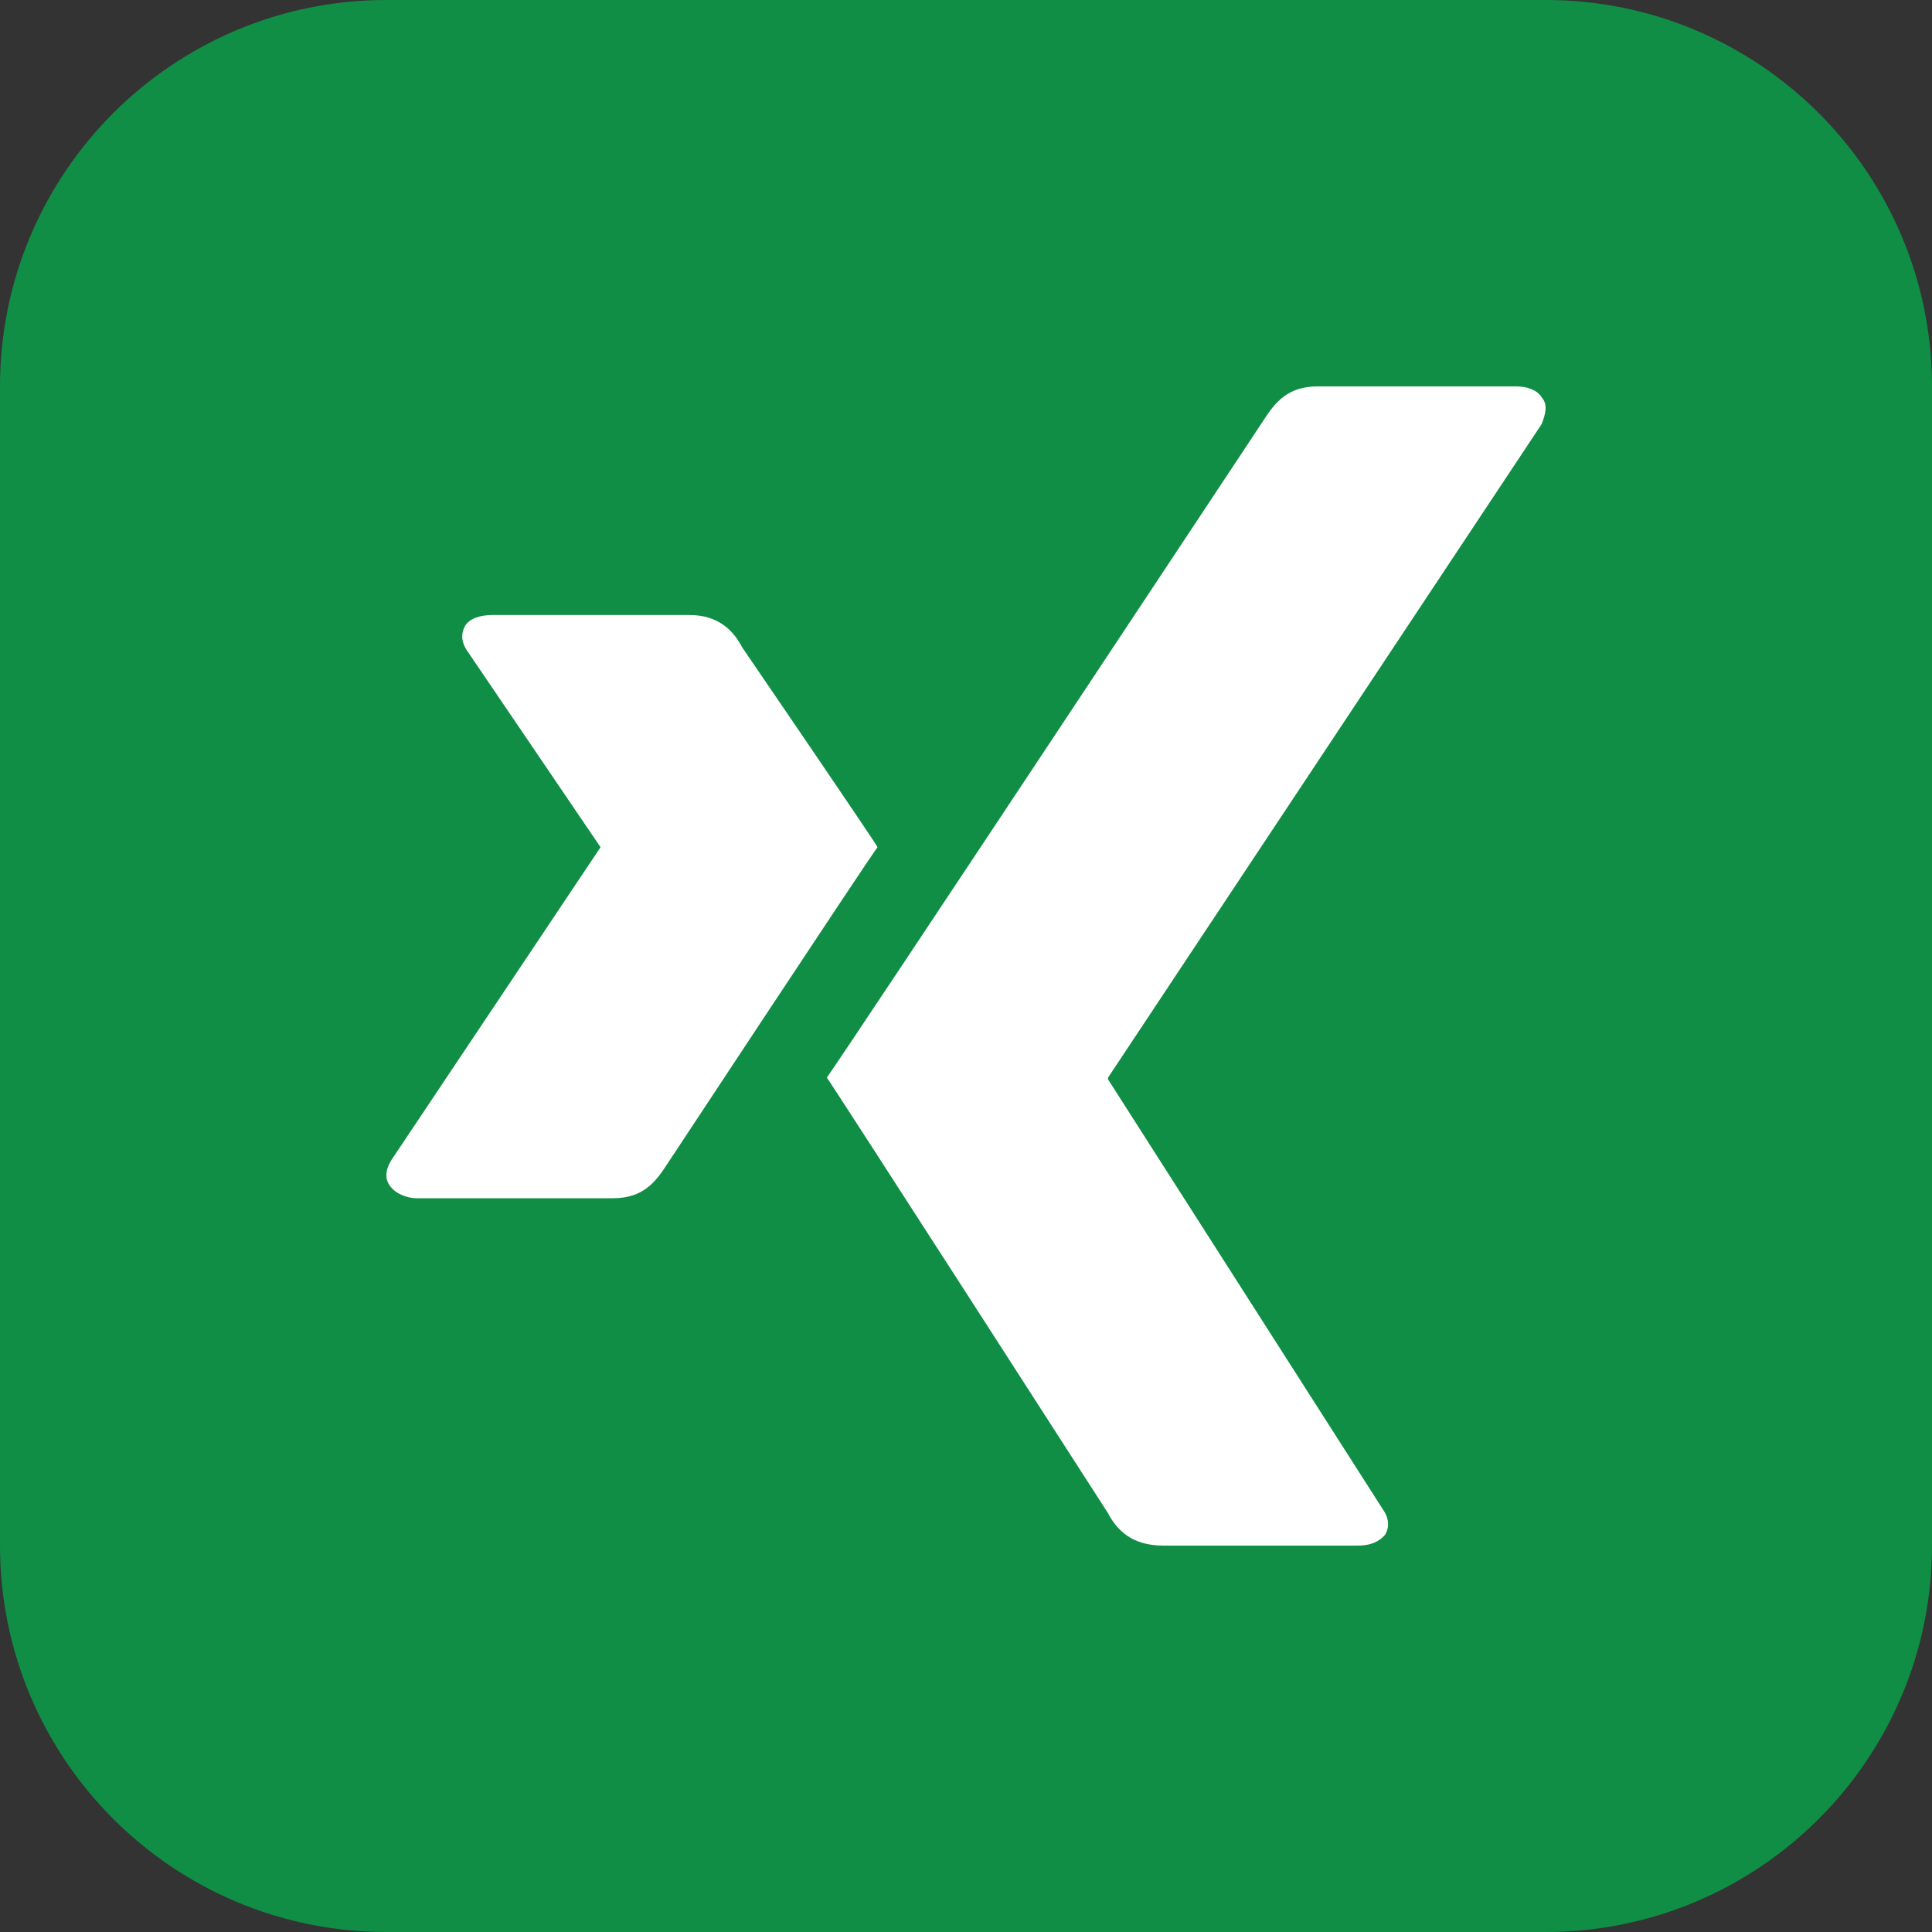 <svg width="25" height="25" viewBox="0 0 25 25" fill="none" xmlns="http://www.w3.org/2000/svg">
<rect x="0" y="0" width="25" height="25" fill="#333333" stroke="none"/>
<path d="M5 0.5H20C22.485 0.5 24.5 2.515 24.5 5V20C24.5 22.485 22.485 24.5 20 24.5H5C2.515 24.5 0.5 22.485 0.5 20V5C0.5 2.515 2.515 0.5 5 0.5Z" fill="#108E45"/>
<path d="M5 0.5H20C22.485 0.5 24.5 2.515 24.5 5V20C24.5 22.485 22.485 24.5 20 24.5H5C2.515 24.5 0.5 22.485 0.5 20V5C0.5 2.515 2.515 0.5 5 0.5Z" stroke="#108E45"/>
<path d="M17.047 5H19.62C19.757 5 19.893 5.047 19.948 5.14C20.03 5.233 20.003 5.349 19.948 5.489L14.338 13.944V13.967L17.896 19.534C17.978 19.651 17.978 19.767 17.923 19.86C17.841 19.953 17.732 20 17.567 20H15.05C14.639 20 14.448 19.79 14.338 19.581C14.338 19.581 10.726 13.967 10.699 13.944C10.89 13.688 16.363 5.419 16.363 5.419C16.5 5.21 16.664 5 17.047 5ZM8.92 7.958C9.303 7.958 9.495 8.168 9.604 8.377C9.604 8.377 11.355 10.939 11.355 10.963C11.246 11.102 8.619 15.085 8.619 15.085C8.482 15.295 8.318 15.505 7.935 15.505H5.39C5.253 15.505 5.116 15.435 5.062 15.365C4.979 15.272 4.979 15.155 5.062 15.015L7.771 10.963L6.047 8.424C5.965 8.307 5.965 8.191 6.019 8.098C6.074 8.005 6.211 7.958 6.375 7.958H8.92Z" fill="white"/>
</svg>
